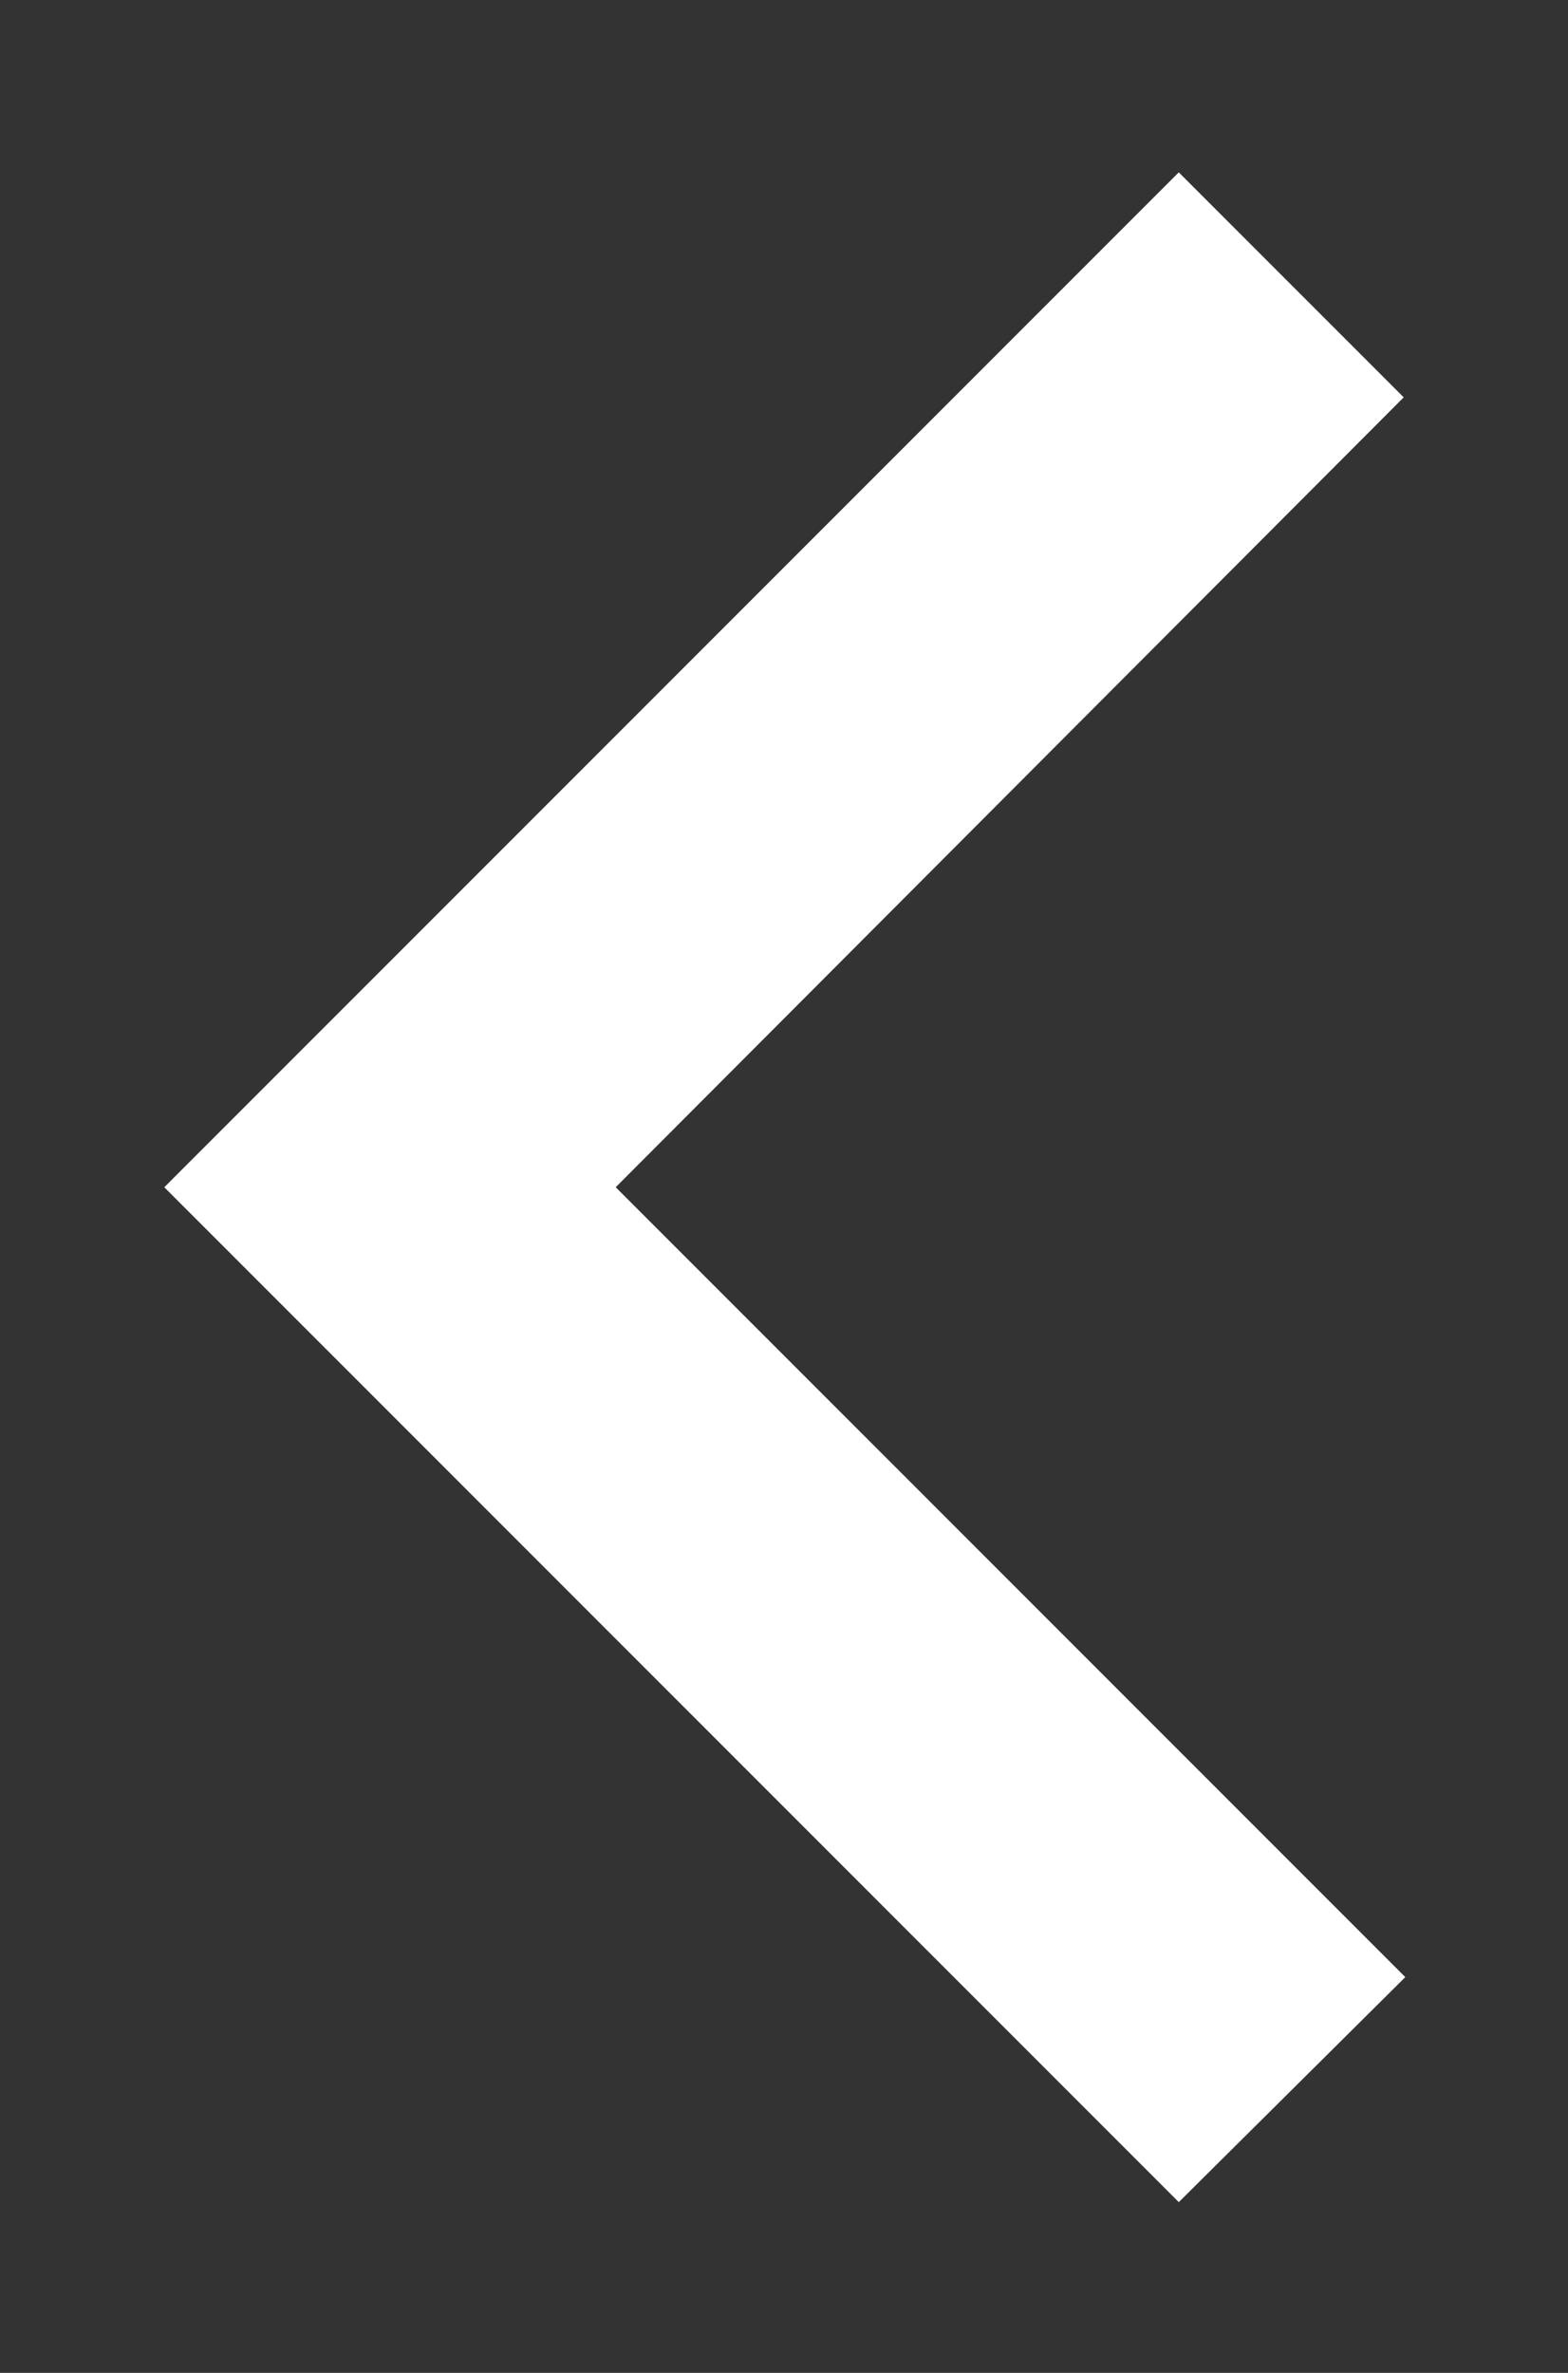 <?xml version="1.0" encoding="utf-8"?>
<!-- Generator: Adobe Illustrator 26.4.1, SVG Export Plug-In . SVG Version: 6.00 Build 0)  -->
<svg version="1.1" id="Layer_1" xmlns="http://www.w3.org/2000/svg" xmlns:xlink="http://www.w3.org/1999/xlink" x="0px" y="0px"
	 viewBox="0 0 9.83 14.87" style="enable-background:new 0 0 9.83 14.87;" xml:space="preserve">
<rect x="0" y="0" width="9.83" height="14.87" fill="#333333" stroke="none"/>
<style type="text/css">
	.st0{fill:#FFFFFF;}
</style>
<path class="st0" d="M3.86,7.44l4.95,4.95L7.39,13.8L1.03,7.44l6.36-6.36l1.41,1.41L3.86,7.44z"/>
</svg>
